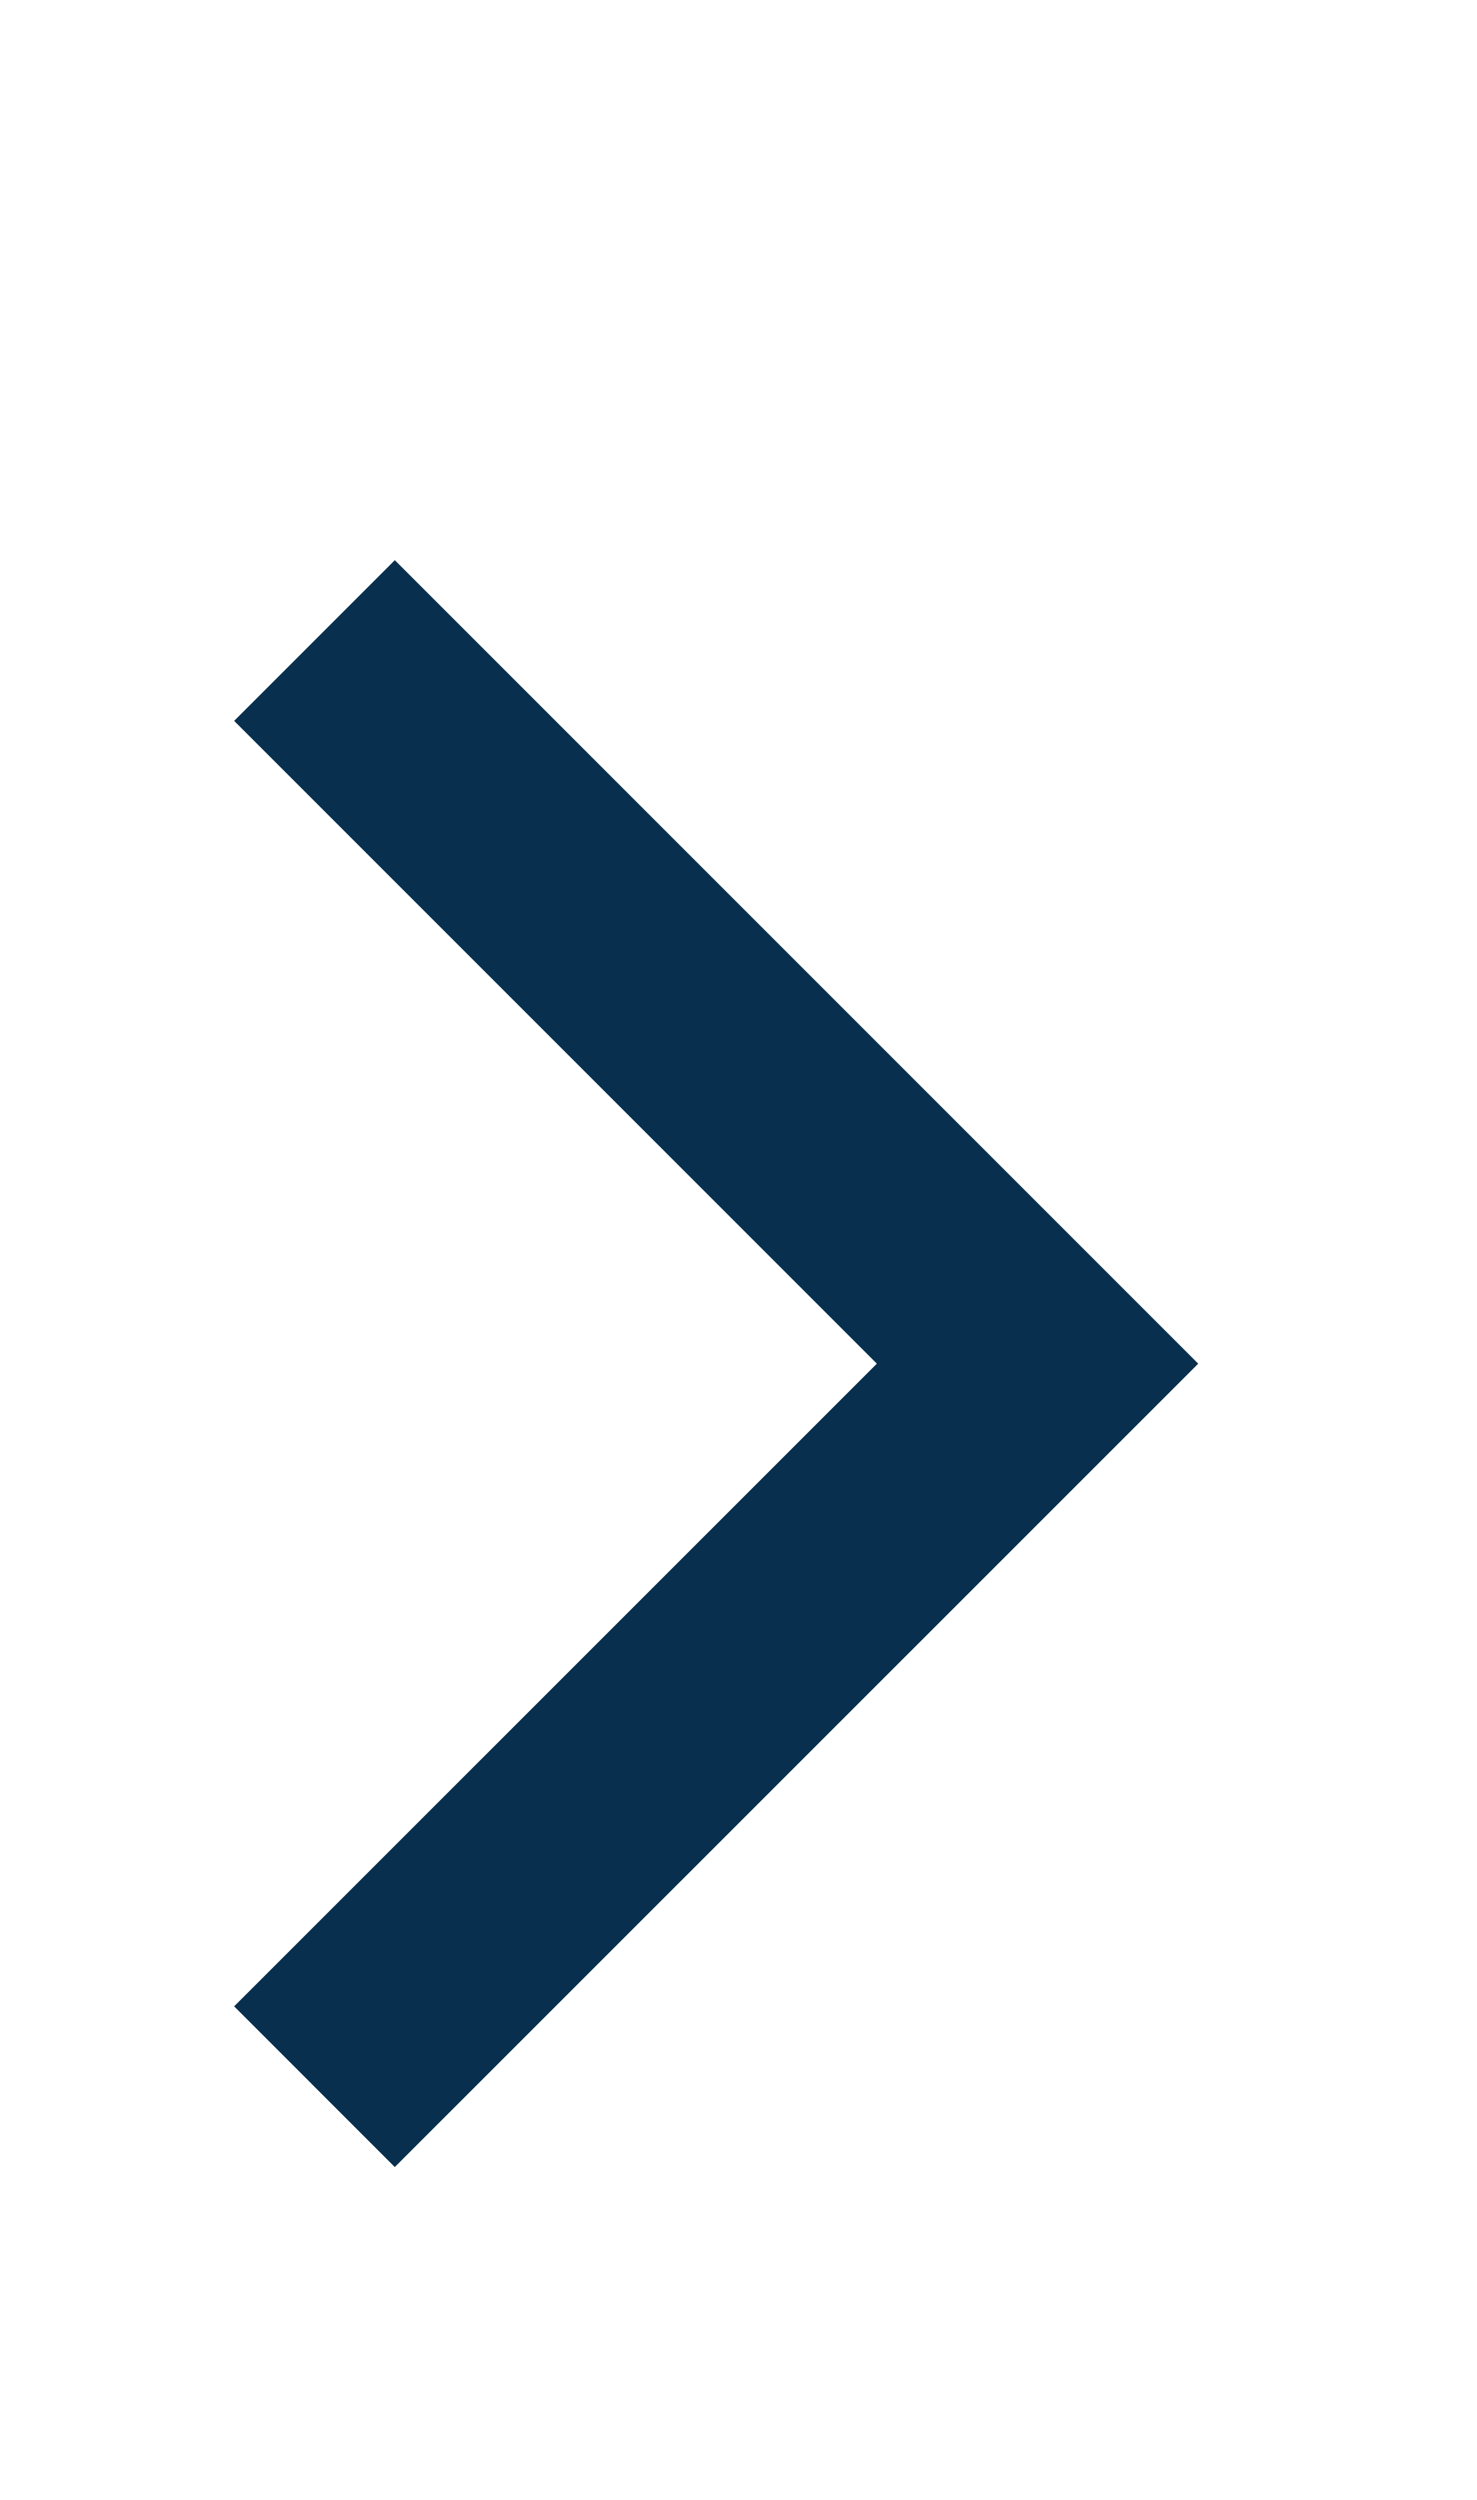 <svg width="13" height="22" viewBox="0 0 13 22" fill="none" xmlns="http://www.w3.org/2000/svg">
<path d="M3.475 6.344L9.132 12.001L3.475 17.657" stroke="#08304E" stroke-width="2" stroke-linecap="square"/>
</svg>
